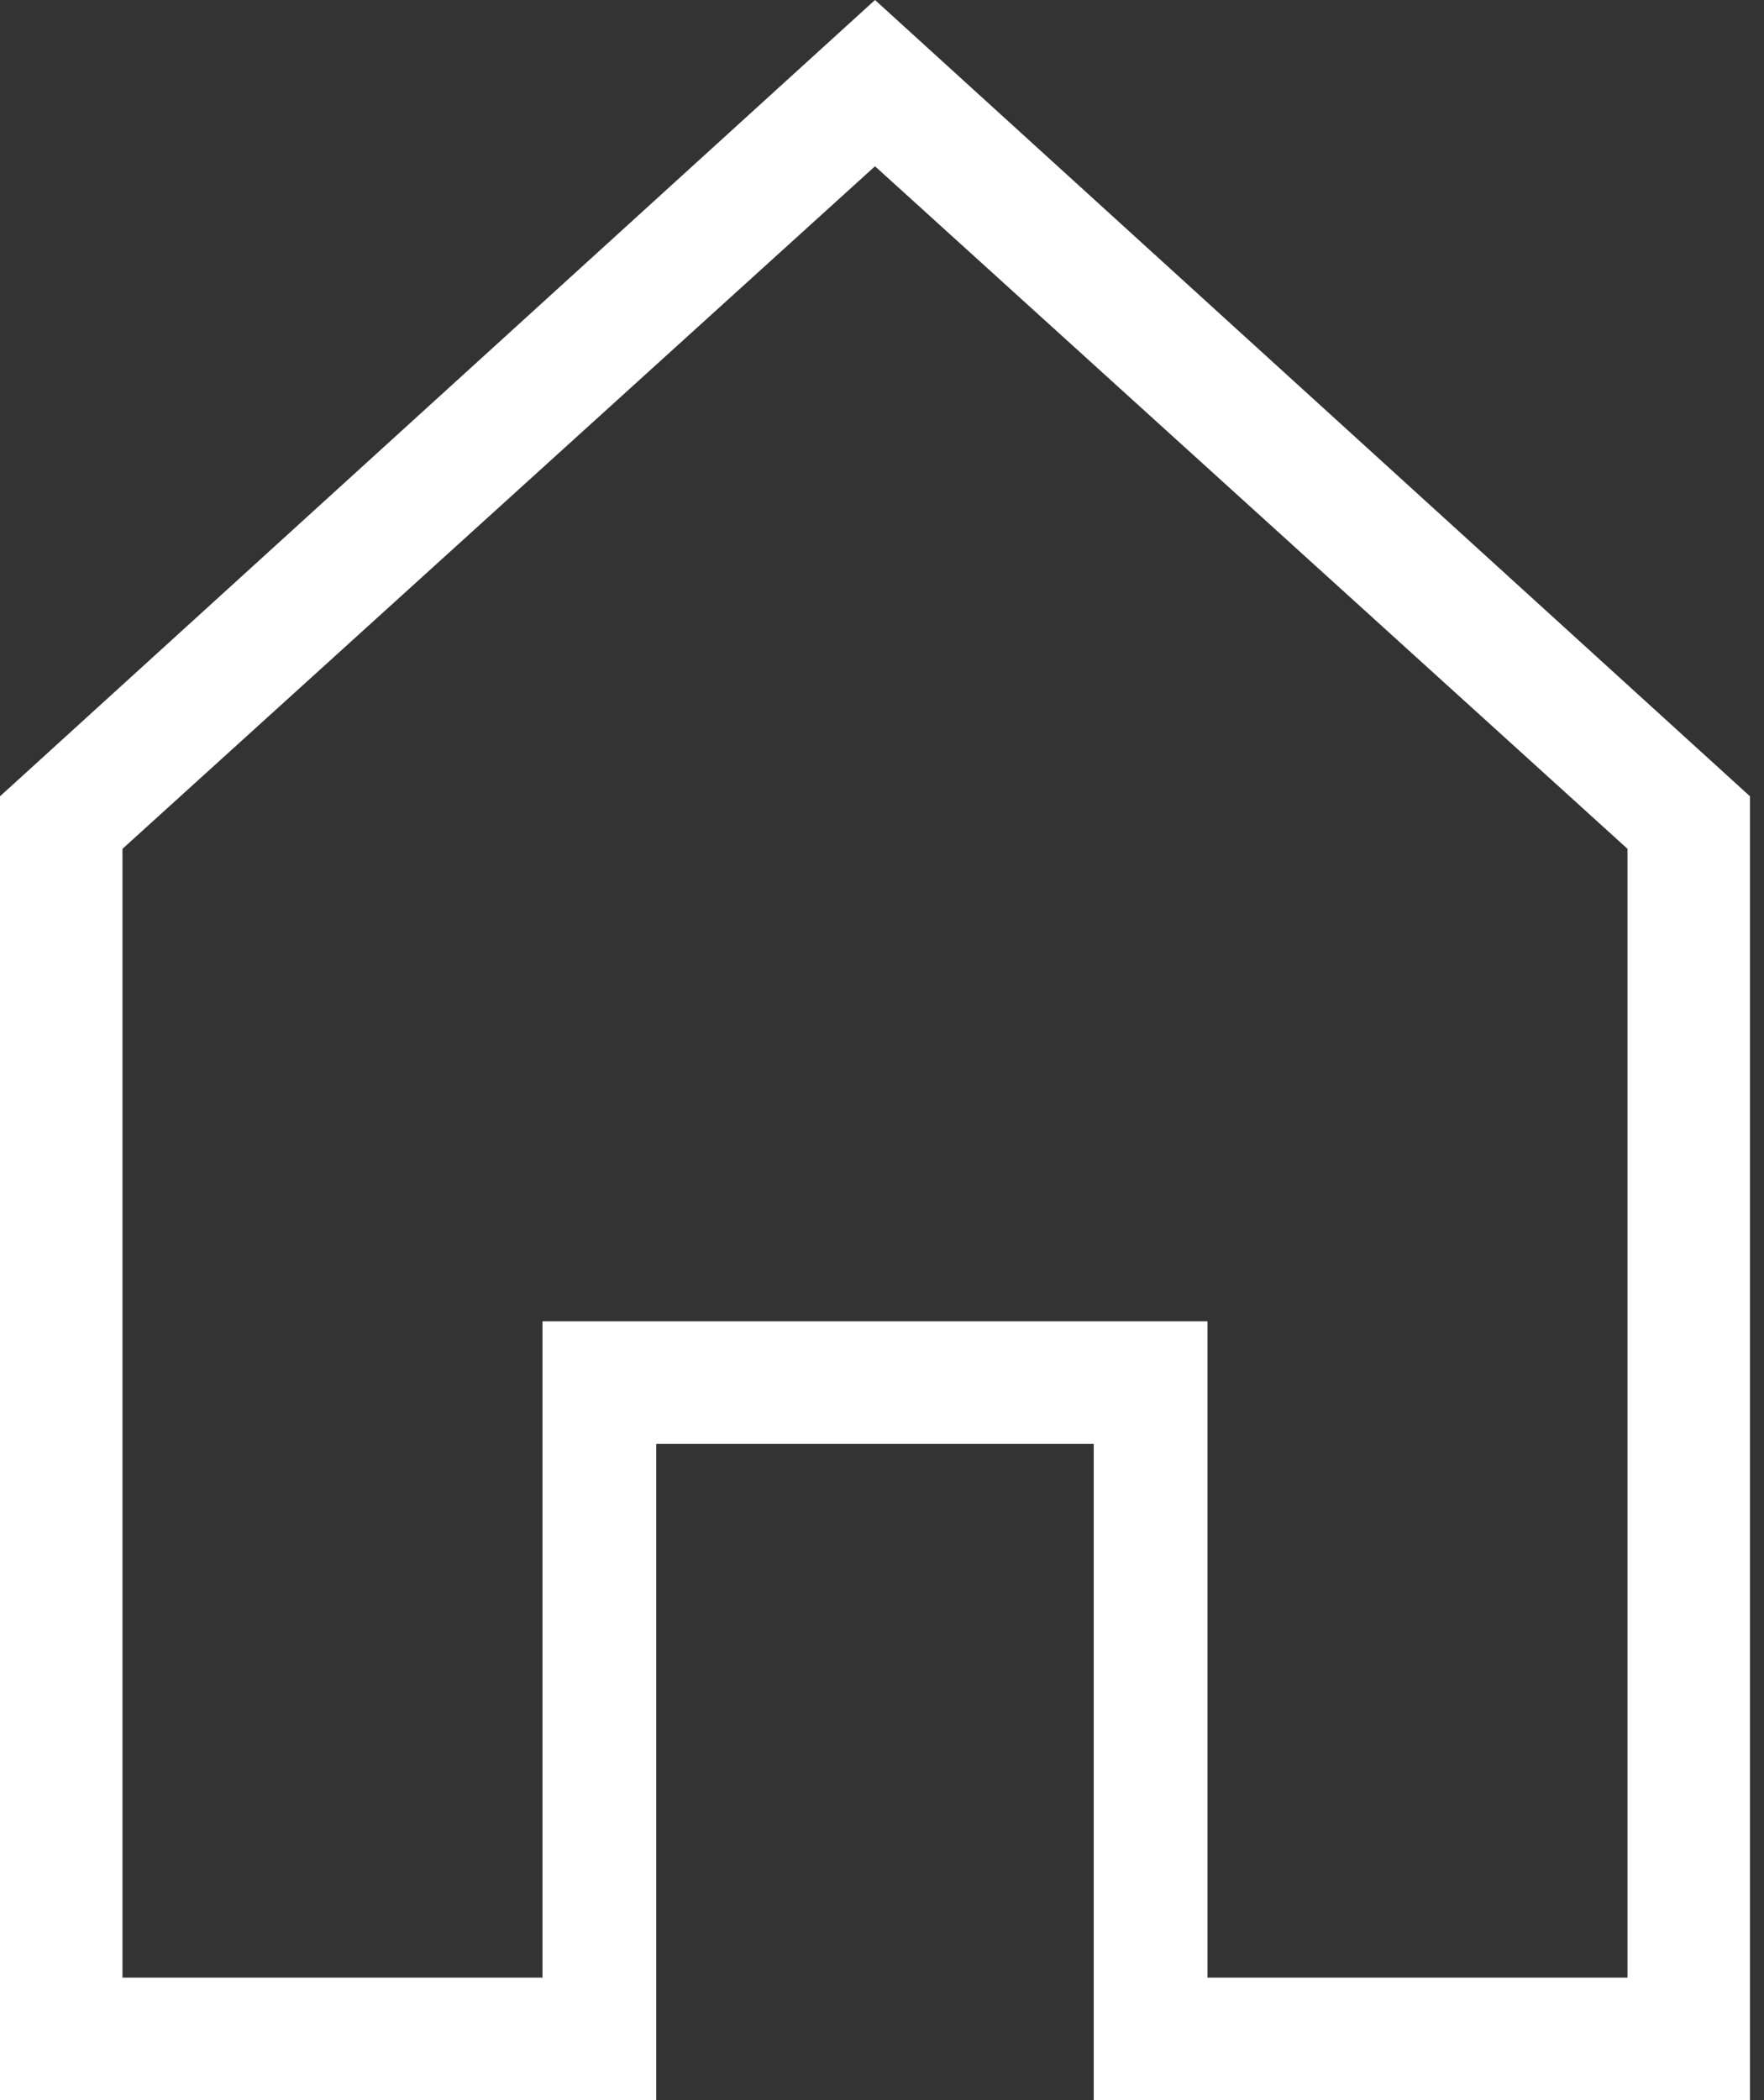<?xml version="1.0" encoding="UTF-8"?>
<svg width="84px" height="100px" viewBox="0 0 84 100" version="1.1" xmlns="http://www.w3.org/2000/svg" xmlns:xlink="http://www.w3.org/1999/xlink">
    <rect x="0" y="0" width="84" height="100" fill="#333333" stroke="none"/>
    <!-- Generator: sketchtool 47.1 (45422) - http://www.bohemiancoding.com/sketch -->
    <title>img/tab-icons/icon-home</title>
    <desc>Created with sketchtool.</desc>
    <defs></defs>
    <g id="Img-Assets" stroke="none" stroke-width="1" fill="none" fill-rule="evenodd">
        <g id="img/tab-icons/icon-home" fill="#FFFFFF">
            <g id="icon-home">
                <g id="Shape">
                    <path d="M83.333,100 L52.083,100 L52.083,68.75 L31.25,68.75 L31.25,100 L0,100 L0,37.917 L41.667,0 L83.333,37.917 L83.333,100 Z M57.5,94.167 L77.5,94.167 L77.5,40.417 L41.667,7.917 L5.833,40.417 L5.833,94.167 L25.833,94.167 L25.833,62.917 L57.5,62.917 L57.5,94.167 Z" fill-rule="nonzero"></path>
                </g>
            </g>
        </g>
        <g id="Text" transform="translate(-129, -367)"></g>
    </g>
</svg>